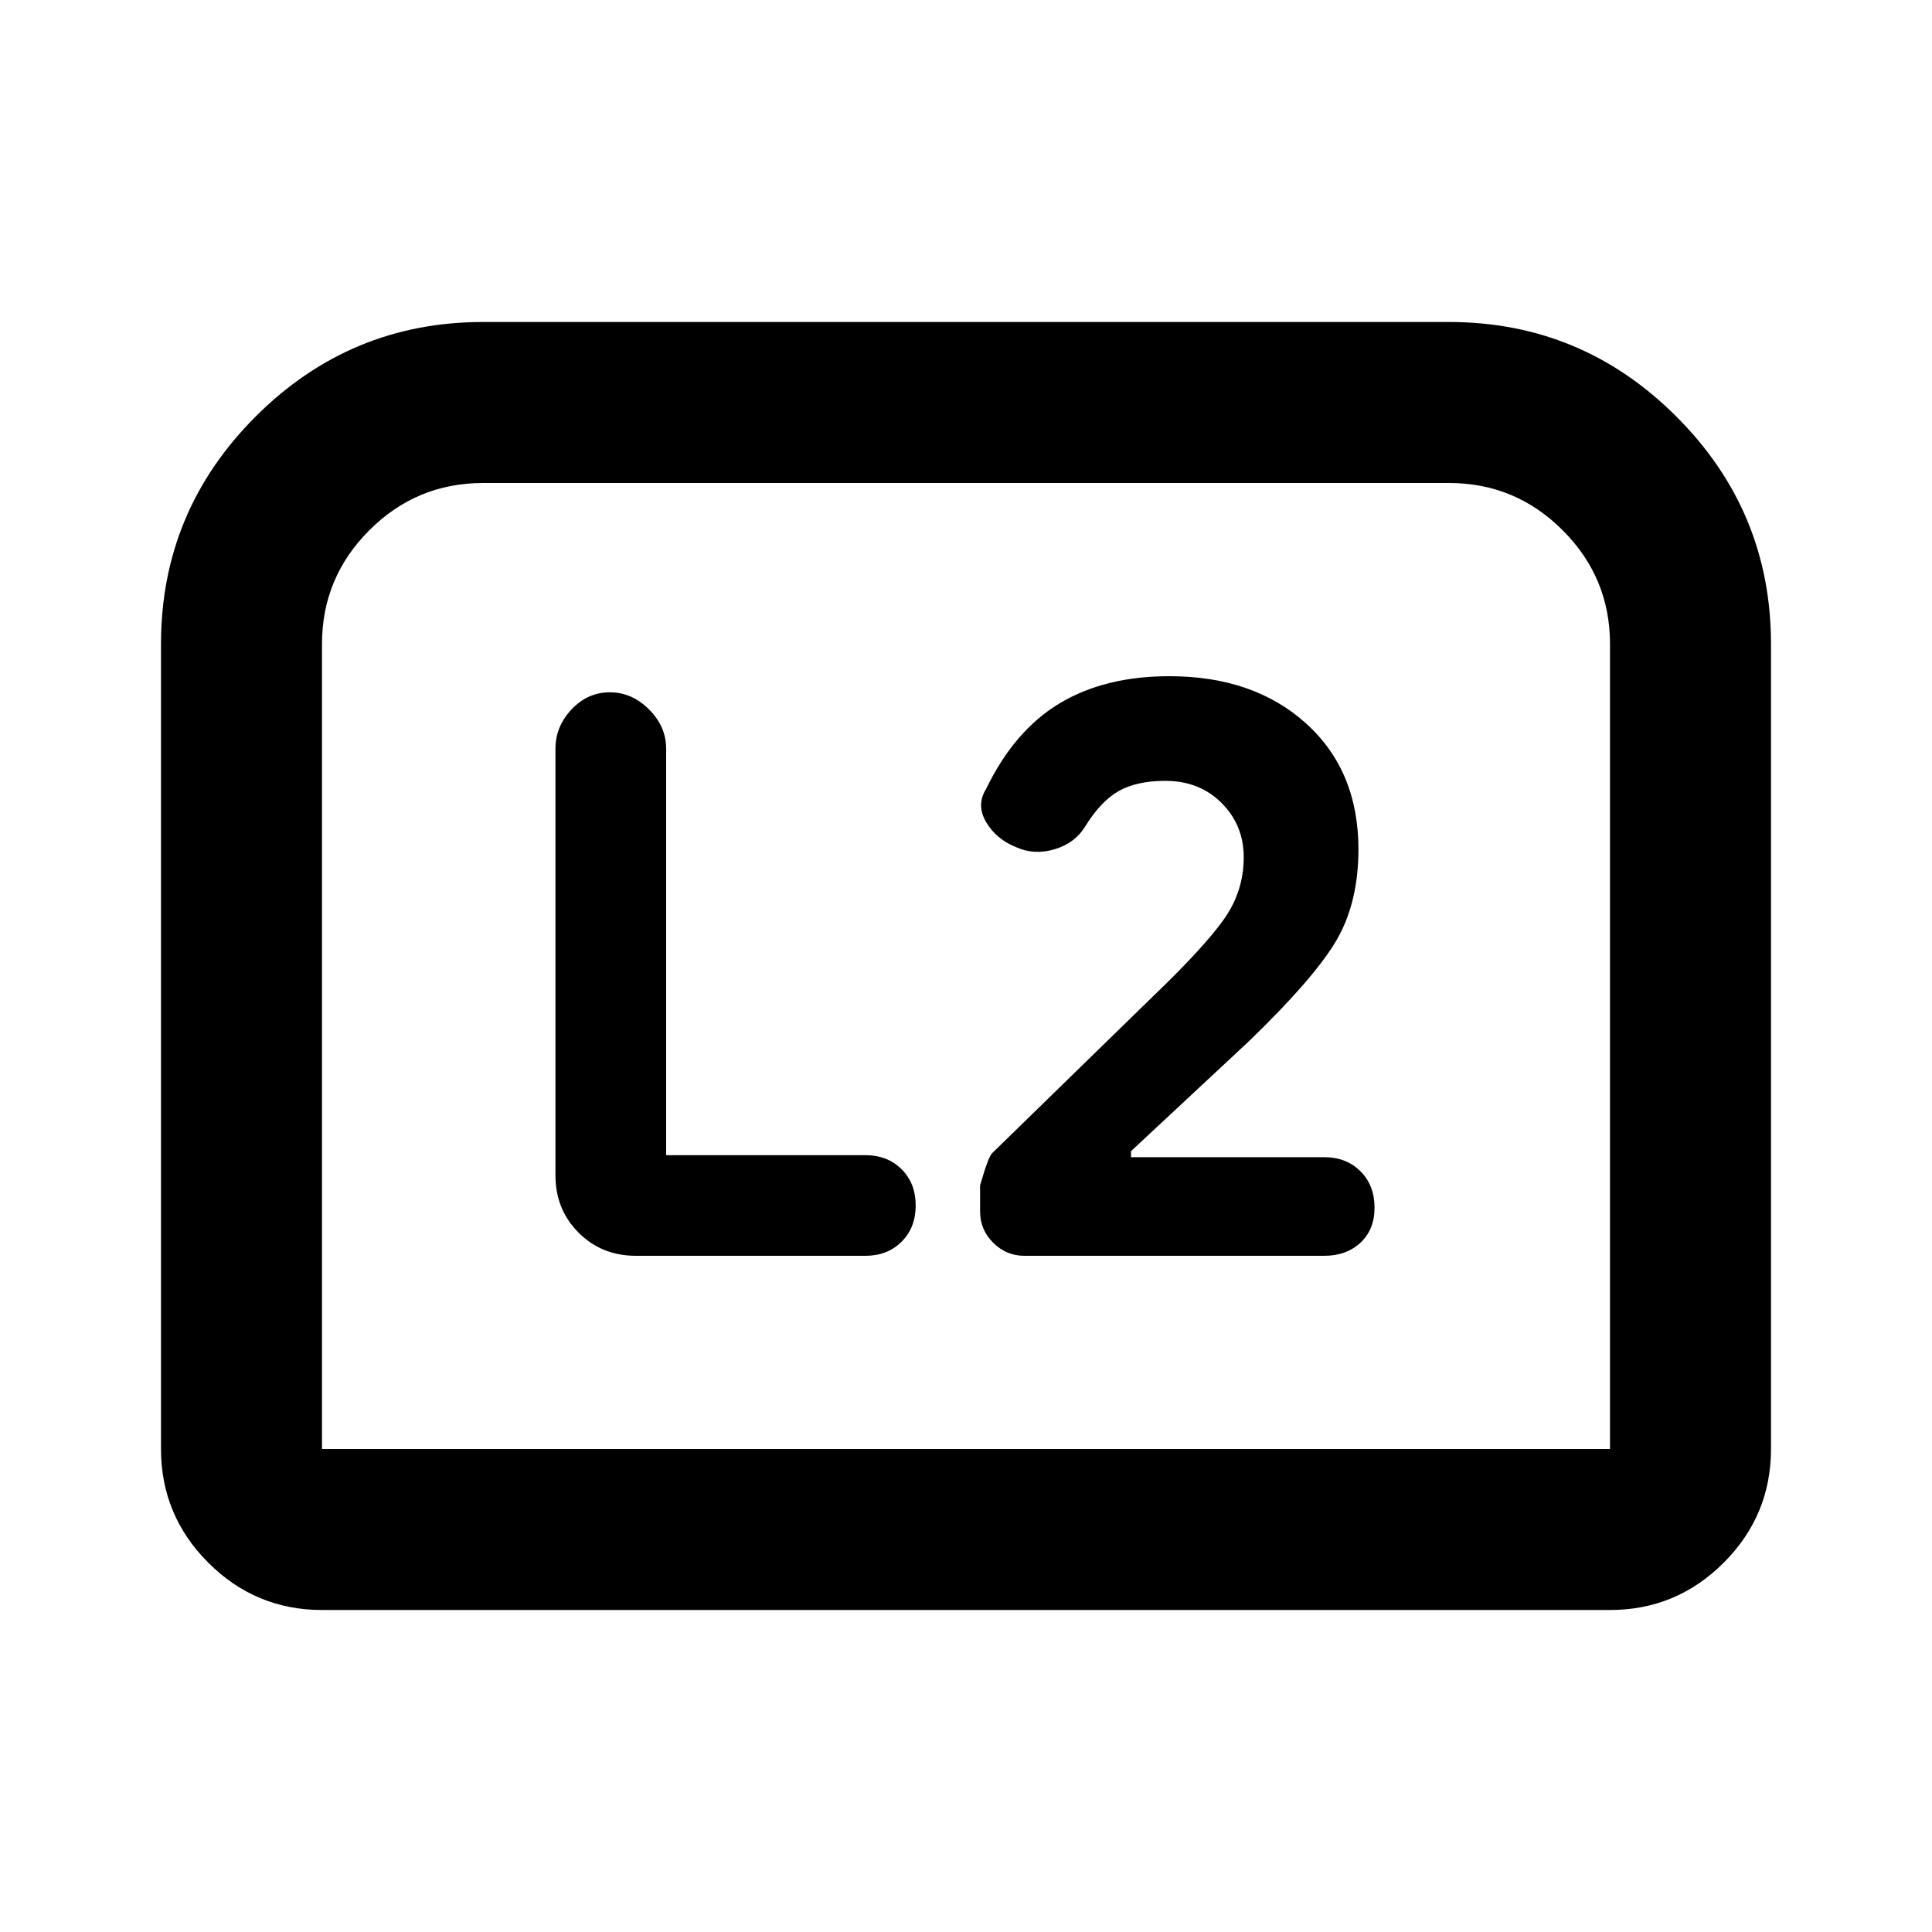 <svg xmlns="http://www.w3.org/2000/svg" height="24" viewBox="0 -960 960 960" width="24"><path d="M562-385v-3l59-55q33-32 43.5-50.5T675-538q0-39-26-62.5T581-624q-32 0-54.5 13.5T490-568q-5 8 0 16.5t15 12.5q9 4 19 1t15-11q8-13 17-18t23-5q17 0 28 11t11 27q0 17-10 31t-35 38l-80 78q-2 2-6 16v13q0 9 6.5 15.5T509-336h149q11 0 18-6.5t7-17.5q0-11-7-18t-18-7h-96Zm-231-1v-202q0-11-8.5-19.5T303-616q-11 0-19 8.5t-8 19.5v212q0 17 11.5 28.5T316-336h114q11 0 18-7t7-18q0-11-7-18t-18-7h-99ZM80-240v-400q0-66 47-113t113-47h480q66 0 113 47t47 113v400q0 33-23.5 56.5T800-160H160q-33 0-56.5-23.5T80-240Zm80 0h640v-400q0-33-23.5-56.5T720-720H240q-33 0-56.5 23.5T160-640v400Zm0 0h640-640Z"/></svg>